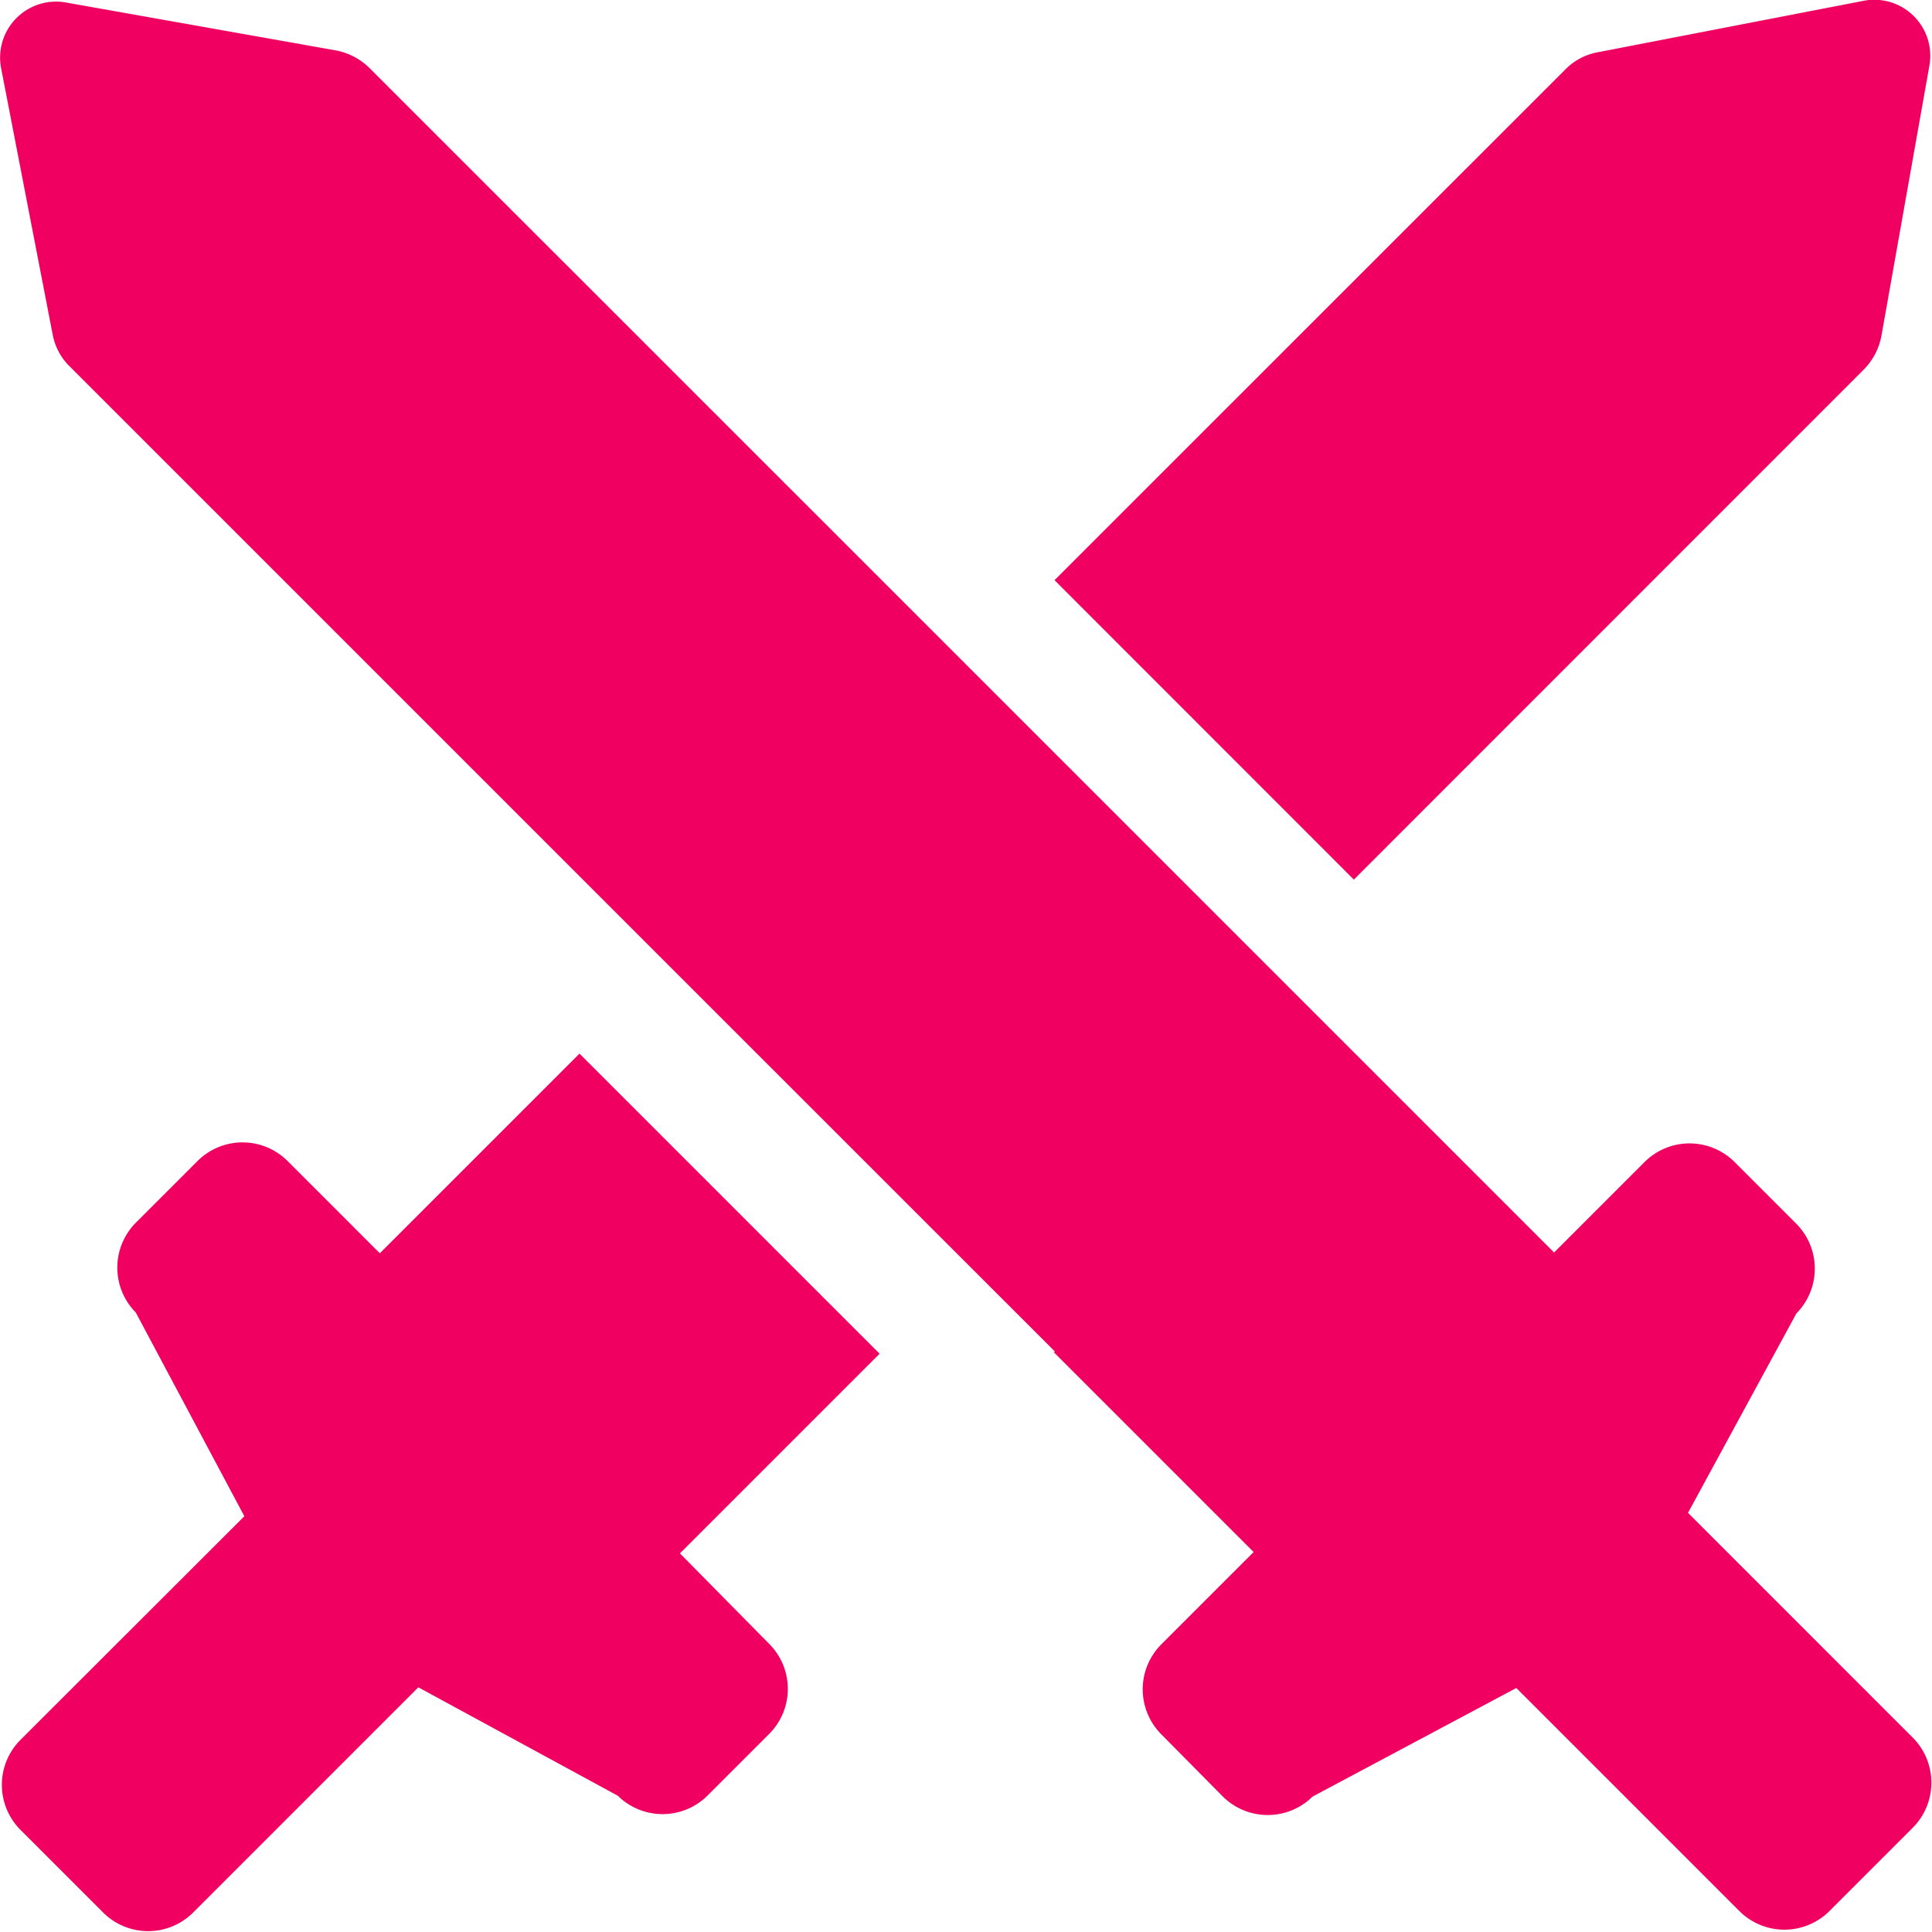 <svg xmlns="http://www.w3.org/2000/svg" width="17.253" height="17.254" viewBox="0 0 17.253 17.254">
  <g id="swords-crossed" transform="translate(-55.269 -55.619)">
    <path id="Path_31" data-name="Path 31" d="M61.691,272.633l1.783-1.783-2.68-2.68-1.783,1.783-.826-.826a.569.569,0,0,0-.8,0l-.554.554a.569.569,0,0,0,0,.8l.97,1.82L55.8,274.3a.569.569,0,0,0,0,.8l.742.742a.569.569,0,0,0,.8,0l2.013-2.013,1.781.968a.569.569,0,0,0,.8,0l.554-.554a.569.569,0,0,0,0-.8Z" transform="translate(-0.35 -203.142)" fill="#ef0061"/>
    <path id="Path_32" data-name="Path 32" d="M275.226,58.92l-4.553,4.554L268,60.8l4.566-4.565a.538.538,0,0,1,.278-.148l2.377-.46a.5.5,0,0,1,.591.582l-.426,2.4A.579.579,0,0,1,275.226,58.92Z" transform="translate(-203.314 0)" fill="#ef0061"/>
    <path id="Path_33" data-name="Path 33" d="M72.356,71.479l-2.013-2.013.968-1.781a.569.569,0,0,0,0-.8l-.554-.554a.569.569,0,0,0-.8,0l-.81.81-1.783-1.783h0l-4.235-4.235h0L58.57,56.565a.579.579,0,0,0-.308-.16l-2.4-.426a.5.5,0,0,0-.582.591l.46,2.377a.538.538,0,0,0,.148.278l4.565,4.565h0l4.236,4.235-.008.008,1.783,1.783-.826.826a.569.569,0,0,0,0,.8L66.19,72a.569.569,0,0,0,.8,0l1.82-.97,1.994,1.994a.569.569,0,0,0,.8,0l.742-.742A.57.57,0,0,0,72.356,71.479Z" transform="translate(0 -0.337)" fill="#ef0061"/>
  </g>
</svg>
